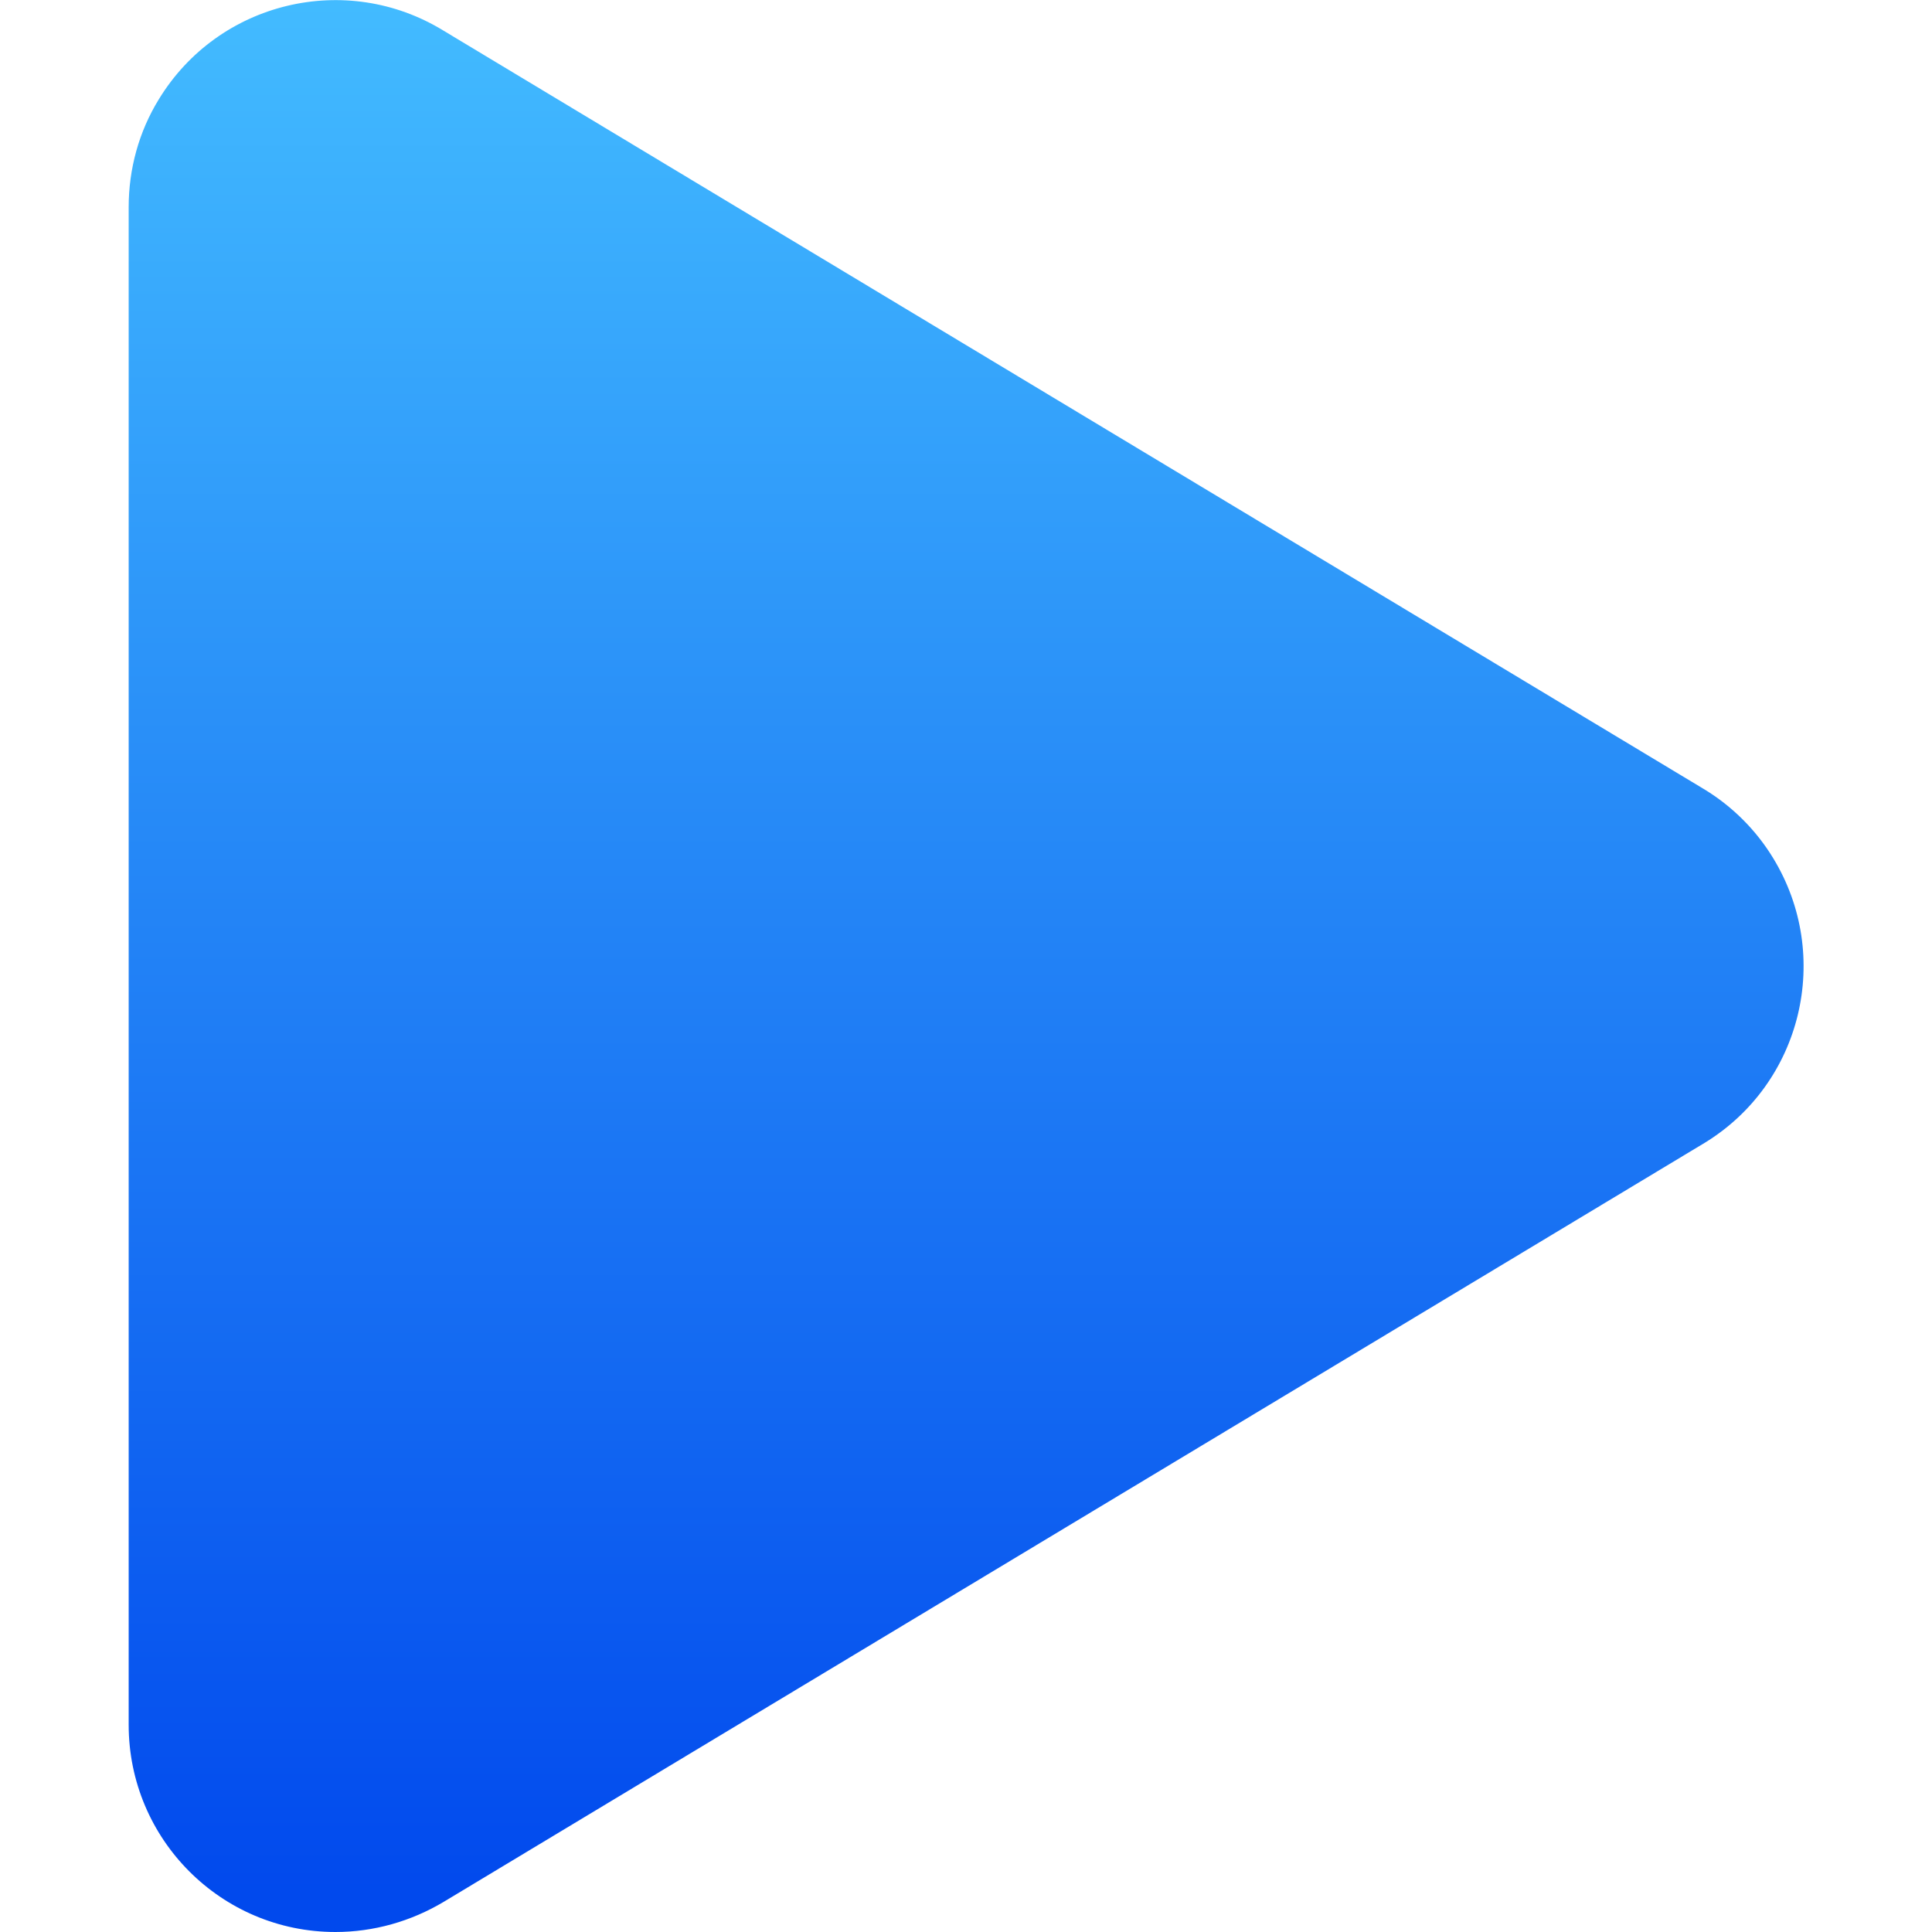 <svg xmlns="http://www.w3.org/2000/svg" version="1.1" xmlns:xlink="http://www.w3.org/1999/xlink" width="512" height="512" x="0" y="0" viewBox="0 0 512 512" style="enable-background:new 0 0 512 512" xml:space="preserve" class=""><g><linearGradient id="a" x1="256.004" x2="256.004" y1="515.55" y2="8.96" gradientTransform="matrix(1 0 0 -1 0 512)" gradientUnits="userSpaceOnUse"><stop offset="0" stop-color="#43bcff"></stop><stop offset="1" stop-color="#0149ed"></stop></linearGradient><path fill="url(#a)" d="M117.5 8.1C91.7-7.7 57.9.4 42.1 26.3c-5.3 8.6-8 18.5-8 28.6v402.2c0 30.3 24.5 54.9 54.8 54.9 10.1 0 20-2.8 28.7-8l334.1-201.1c25.9-15.8 34-49.6 18.2-75.5-4.5-7.4-10.8-13.7-18.2-18.2z" opacity="1" data-original="url(#a)" class=""></path></g></svg>
